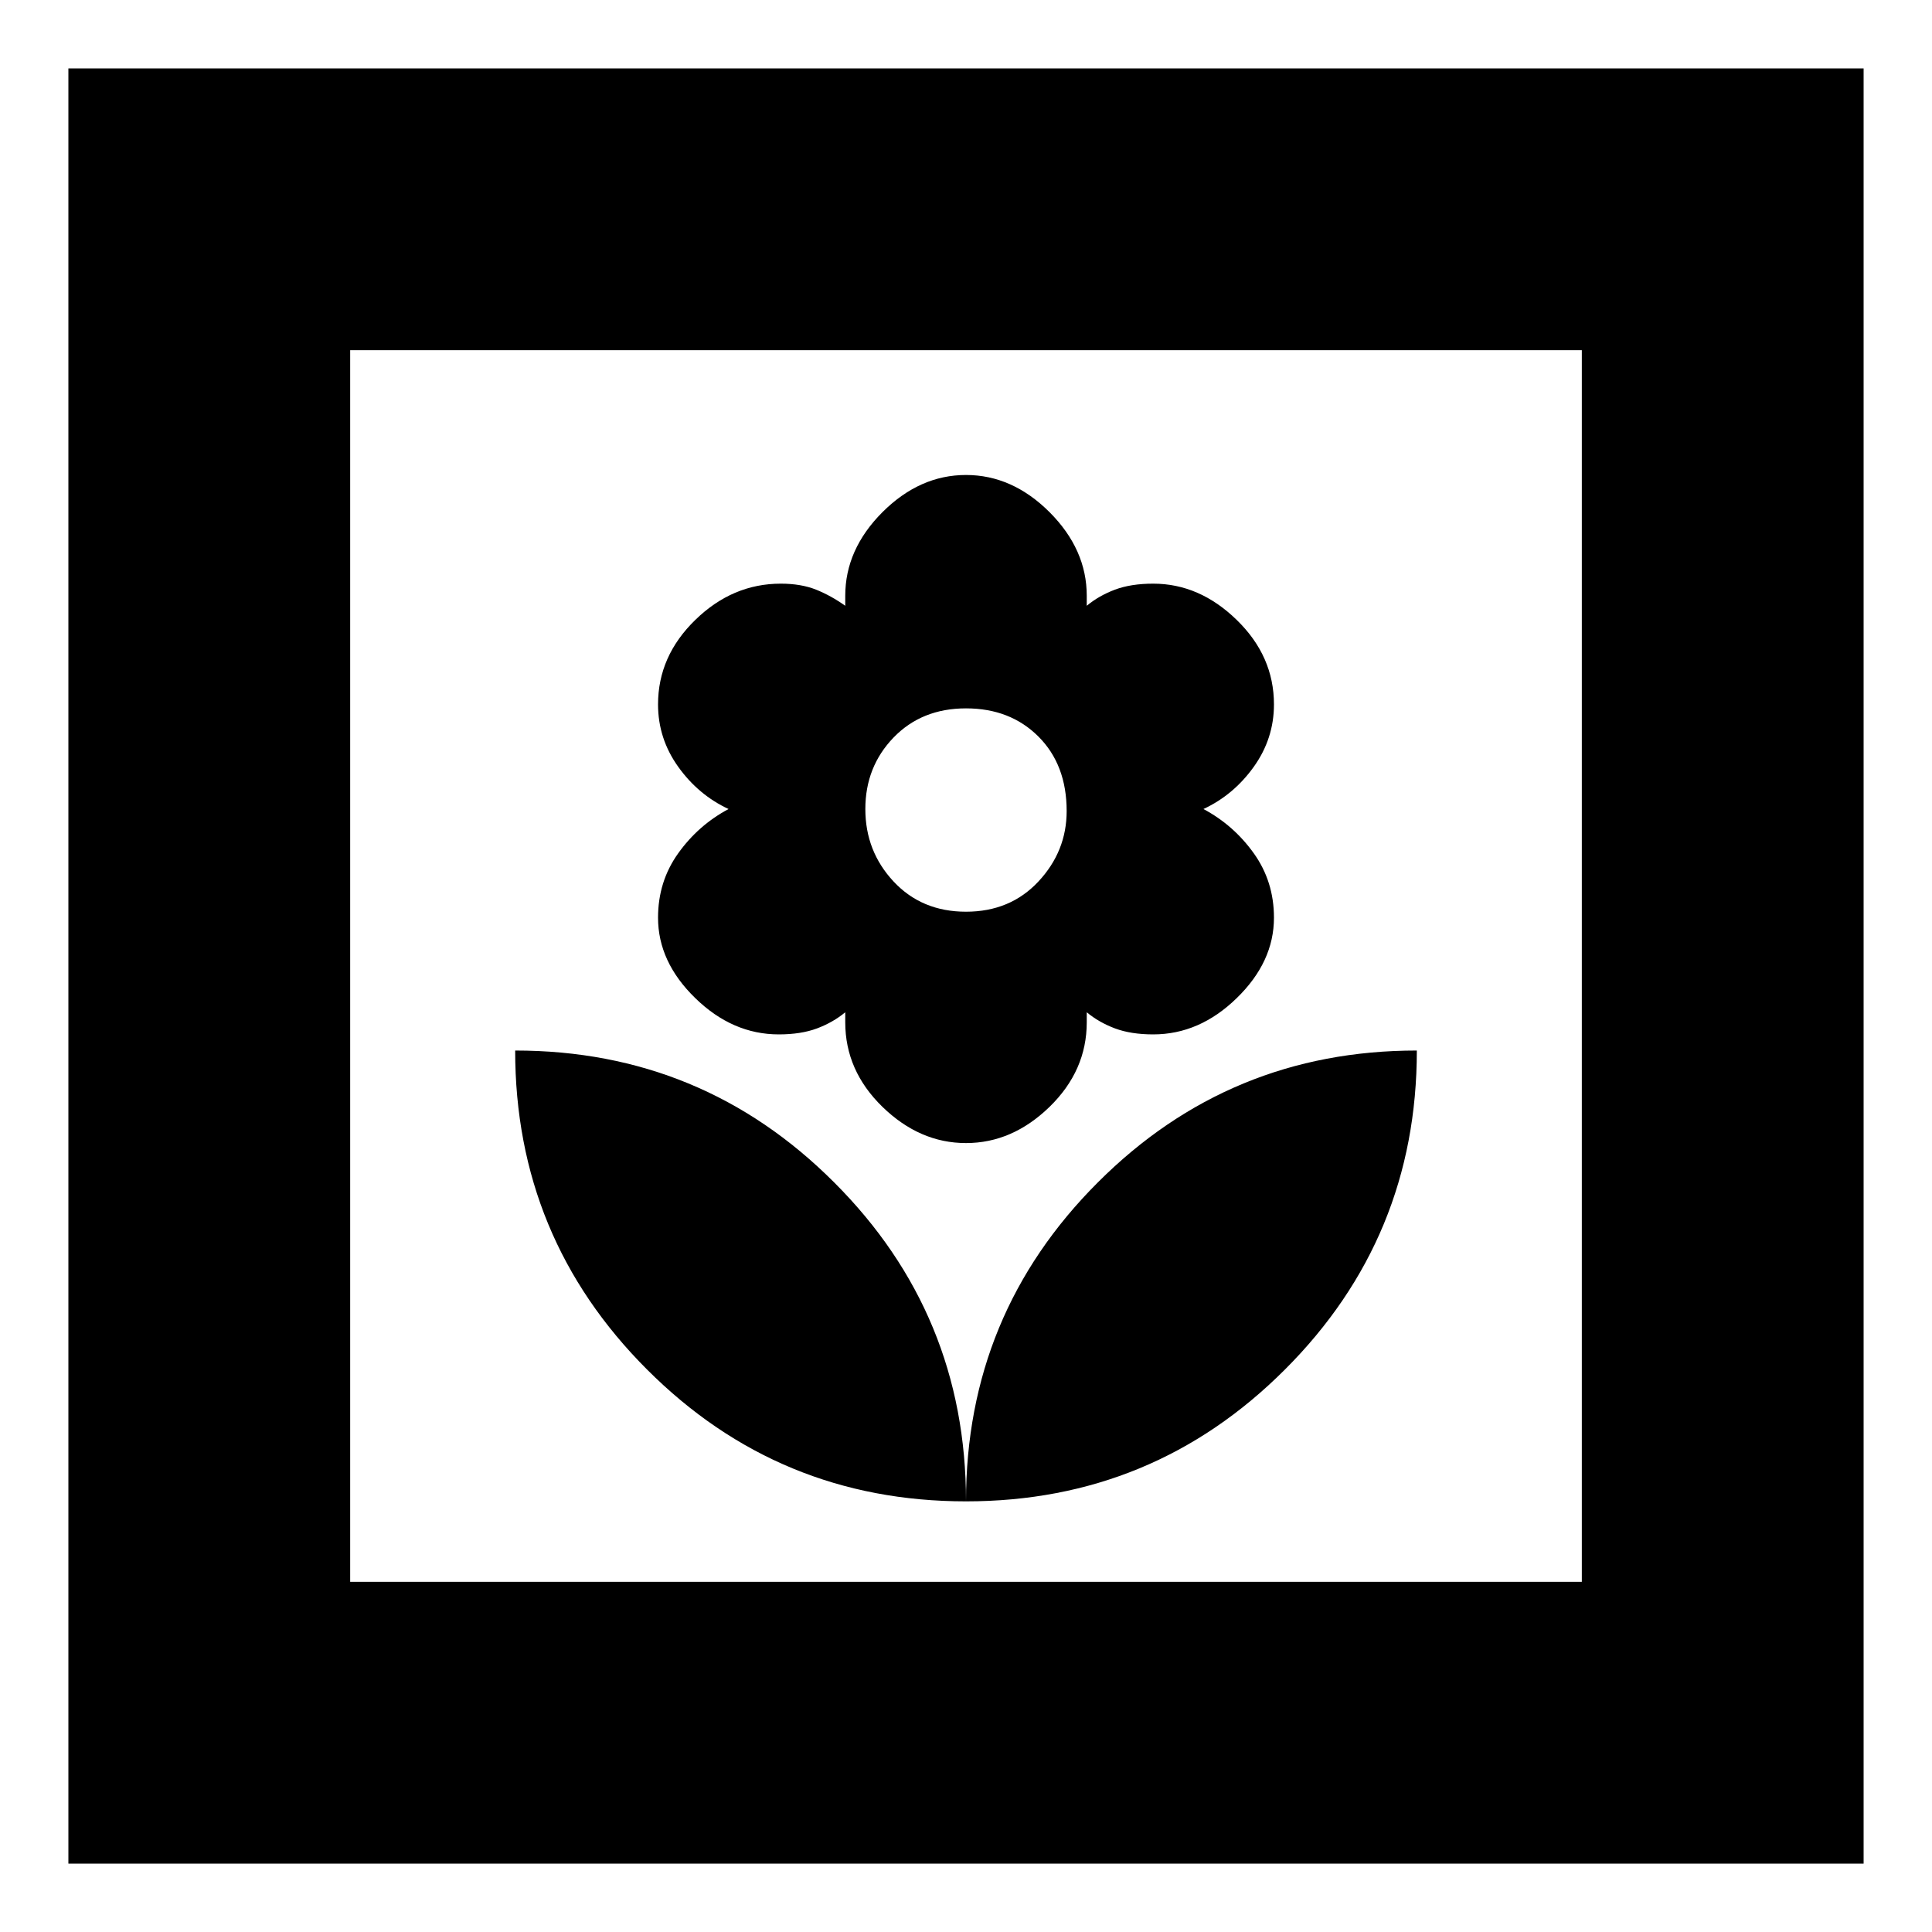 <svg xmlns="http://www.w3.org/2000/svg" height="20" width="20"><path d="M10 15.542q1.938 0 3.302-1.365 1.365-1.365 1.365-3.302-1.938 0-3.302 1.365Q10 13.604 10 15.542Zm0 0q0-1.938-1.365-3.302-1.364-1.365-3.302-1.365 0 1.937 1.365 3.302Q8.062 15.542 10 15.542Zm0-3.709q.479 0 .865-.375.385-.375.385-.875v-.104q.125.104.292.167.166.062.396.062.479 0 .864-.375.386-.375.386-.833 0-.375-.209-.667-.208-.291-.521-.458.313-.146.521-.437.209-.292.209-.646 0-.5-.386-.875-.385-.375-.864-.375-.23 0-.396.062-.167.063-.292.167v-.104q0-.479-.385-.865-.386-.385-.865-.385t-.865.385q-.385.386-.385.865v.104q-.146-.104-.302-.167-.156-.062-.365-.062-.5 0-.885.375-.386.375-.386.875 0 .354.209.646.208.291.521.437-.313.167-.521.458-.209.292-.209.667 0 .458.386.833.385.375.864.375.23 0 .396-.062.167-.063.292-.167v.104q0 .5.385.875.386.375.865.375Zm0-2.395q-.458 0-.75-.313t-.292-.75q0-.437.292-.74.292-.302.75-.302t.75.292q.292.292.292.771 0 .416-.292.729t-.75.313ZM.708 19.292V.708h18.584v18.584Zm2.917-2.917h12.75V3.625H3.625Zm0 0V3.625v12.75Z"/></svg>